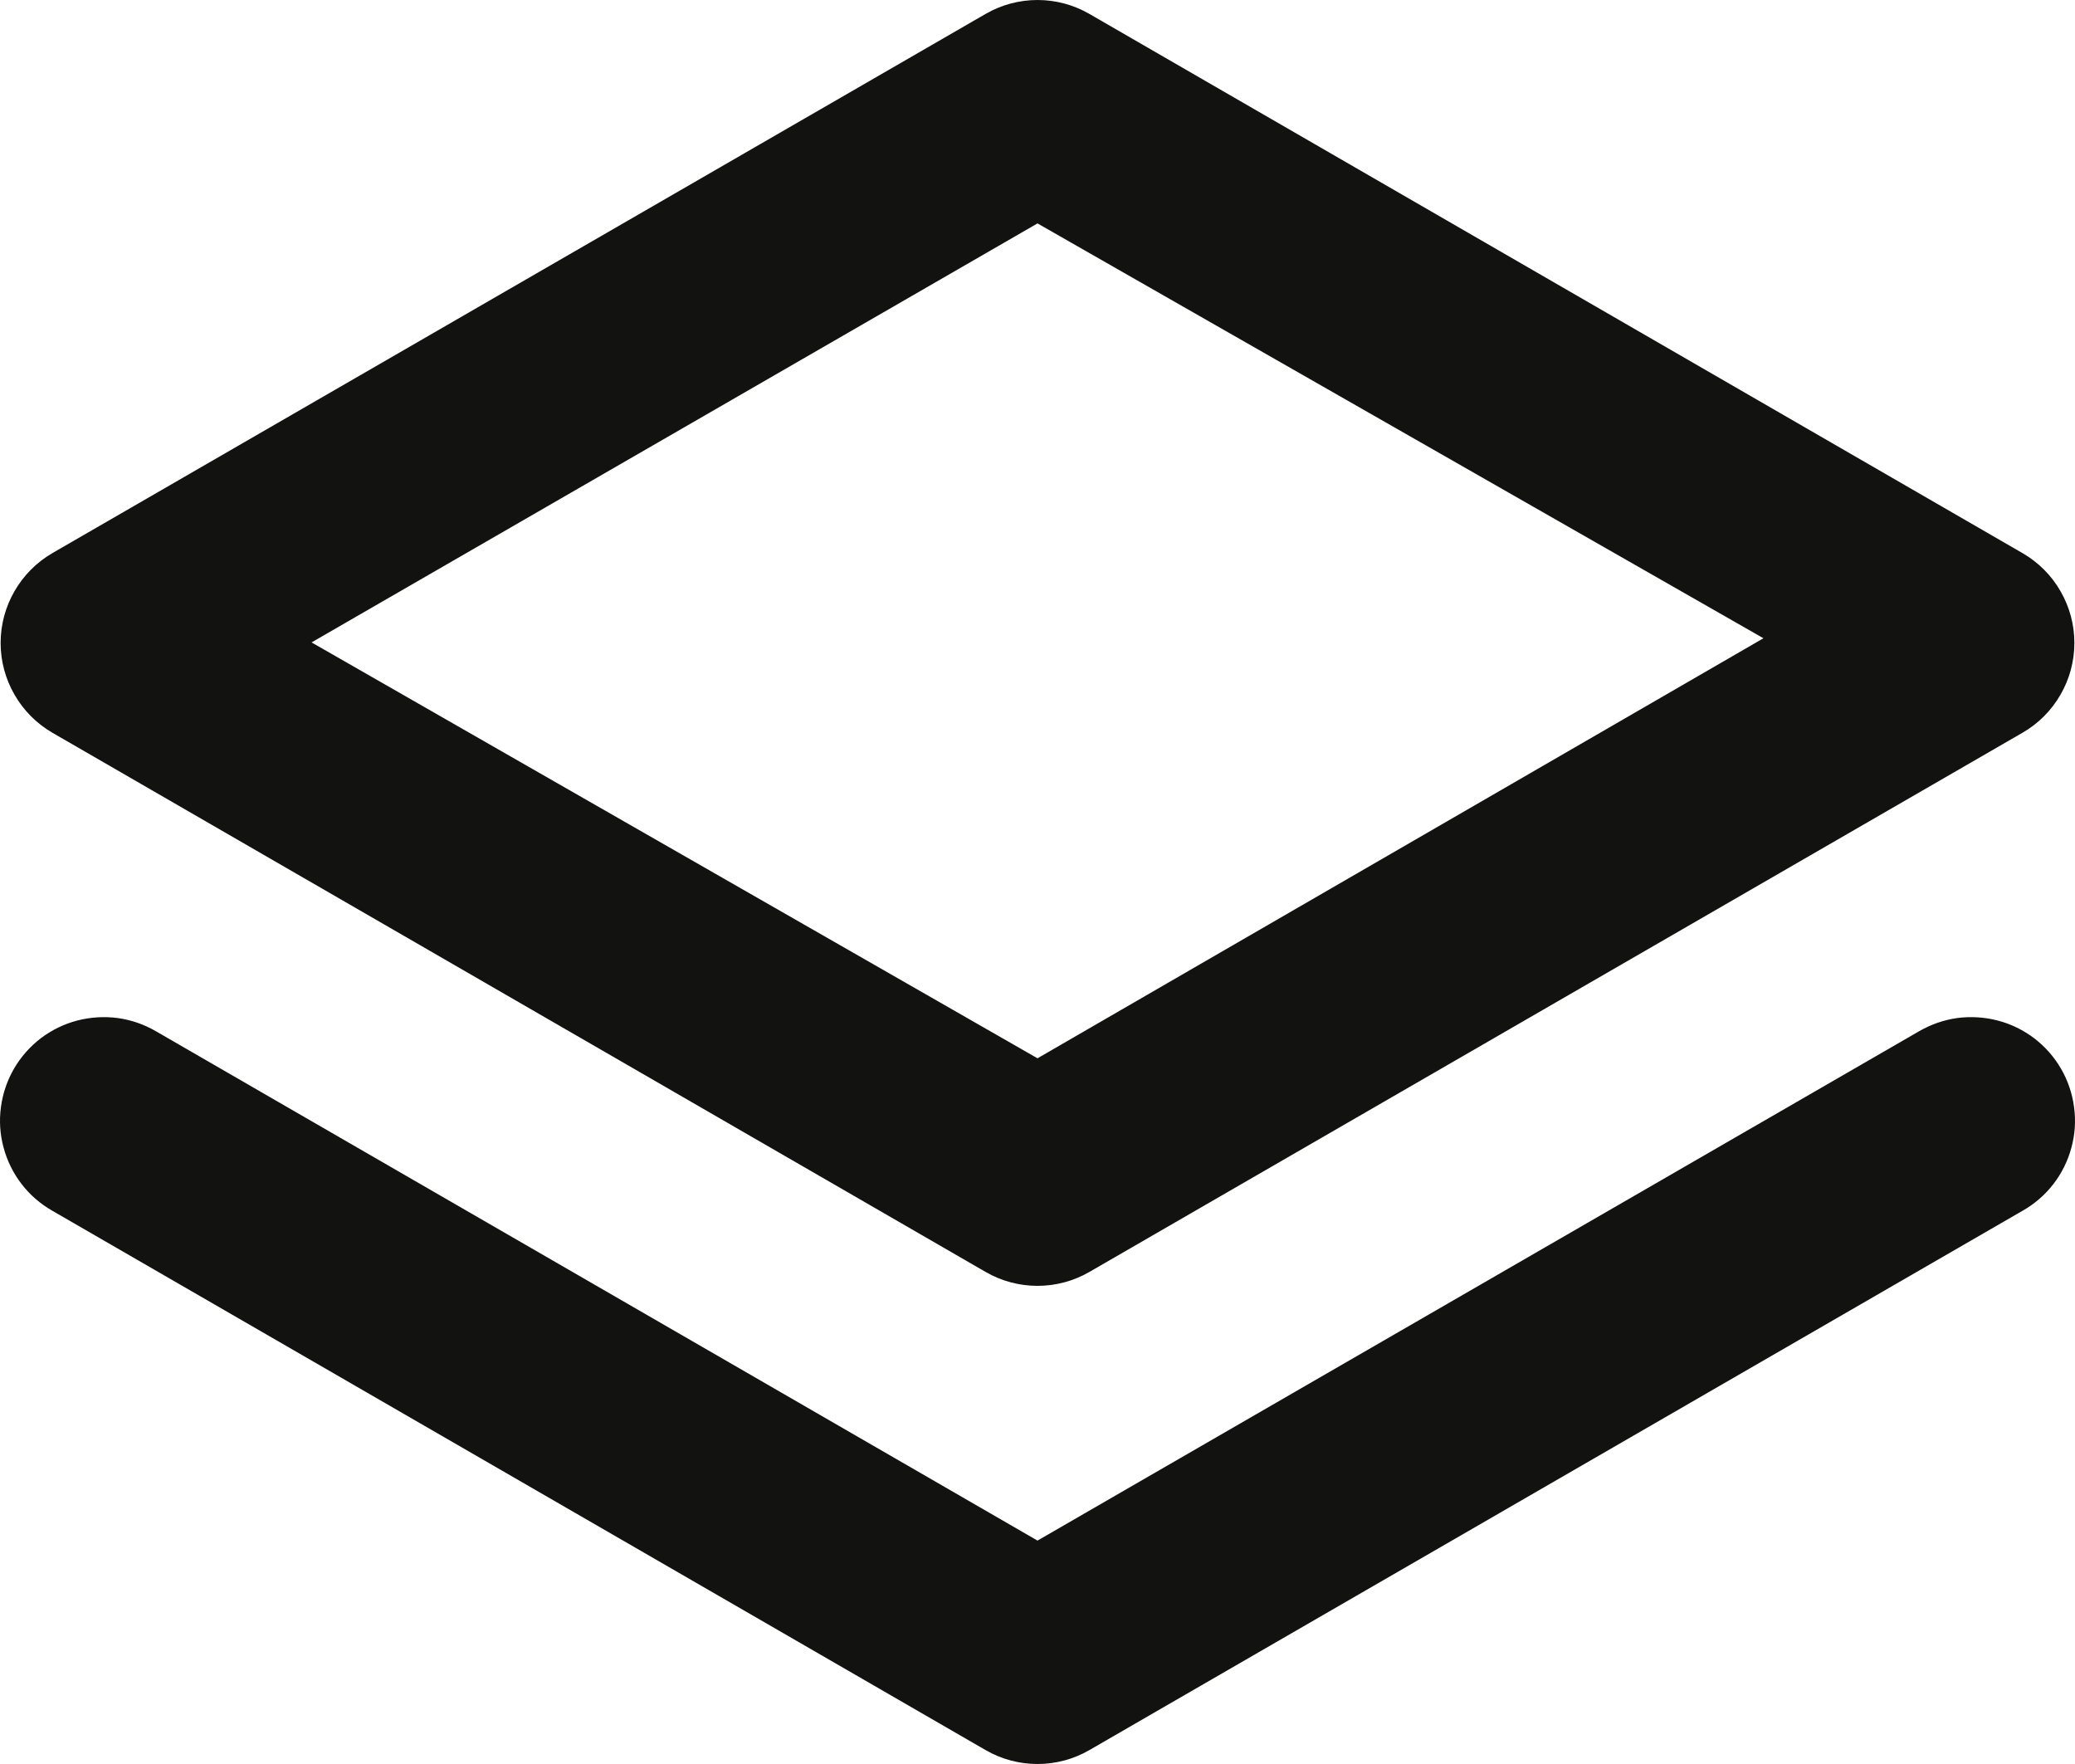 <svg width="20" height="17" viewBox="0 0 20 17" fill="none" xmlns="http://www.w3.org/2000/svg">
<path d="M0.504 7.061L9.5 12.258C9.652 12.346 9.825 12.392 10 12.392C10.175 12.392 10.348 12.346 10.5 12.258L19.495 7.061C19.647 6.973 19.773 6.847 19.86 6.695C19.948 6.543 19.994 6.371 19.994 6.196C19.994 6.021 19.948 5.849 19.86 5.697C19.773 5.545 19.647 5.419 19.495 5.331L10.5 0.134C10.348 0.046 10.175 0 10 0C9.825 0 9.652 0.046 9.5 0.134L0.504 5.331C0.353 5.419 0.227 5.545 0.14 5.697C0.052 5.849 0.006 6.021 0.006 6.196C0.006 6.371 0.052 6.543 0.14 6.695C0.227 6.847 0.353 6.973 0.504 7.061ZM10 2.153L16.997 6.151L10 10.199L3.003 6.191L10 2.153ZM18.496 9.939L10 14.847L1.504 9.939C1.391 9.873 1.265 9.829 1.135 9.811C1.004 9.794 0.872 9.802 0.745 9.835C0.617 9.868 0.498 9.927 0.393 10.006C0.289 10.086 0.201 10.185 0.135 10.299C0.069 10.413 0.026 10.539 0.009 10.67C-0.009 10.801 0 10.934 0.035 11.061C0.069 11.188 0.128 11.307 0.209 11.412C0.289 11.516 0.39 11.603 0.504 11.668L9.5 16.866C9.652 16.954 9.825 17 10 17C10.175 17 10.348 16.954 10.5 16.866L19.495 11.668C19.61 11.603 19.71 11.516 19.791 11.412C19.872 11.307 19.931 11.188 19.965 11.061C20 10.934 20.009 10.801 19.991 10.67C19.974 10.539 19.931 10.413 19.865 10.299C19.799 10.185 19.711 10.086 19.607 10.006C19.502 9.927 19.383 9.868 19.255 9.835C19.128 9.802 18.996 9.794 18.865 9.811C18.735 9.829 18.61 9.873 18.496 9.939Z" fill="#121211"/>
</svg>
